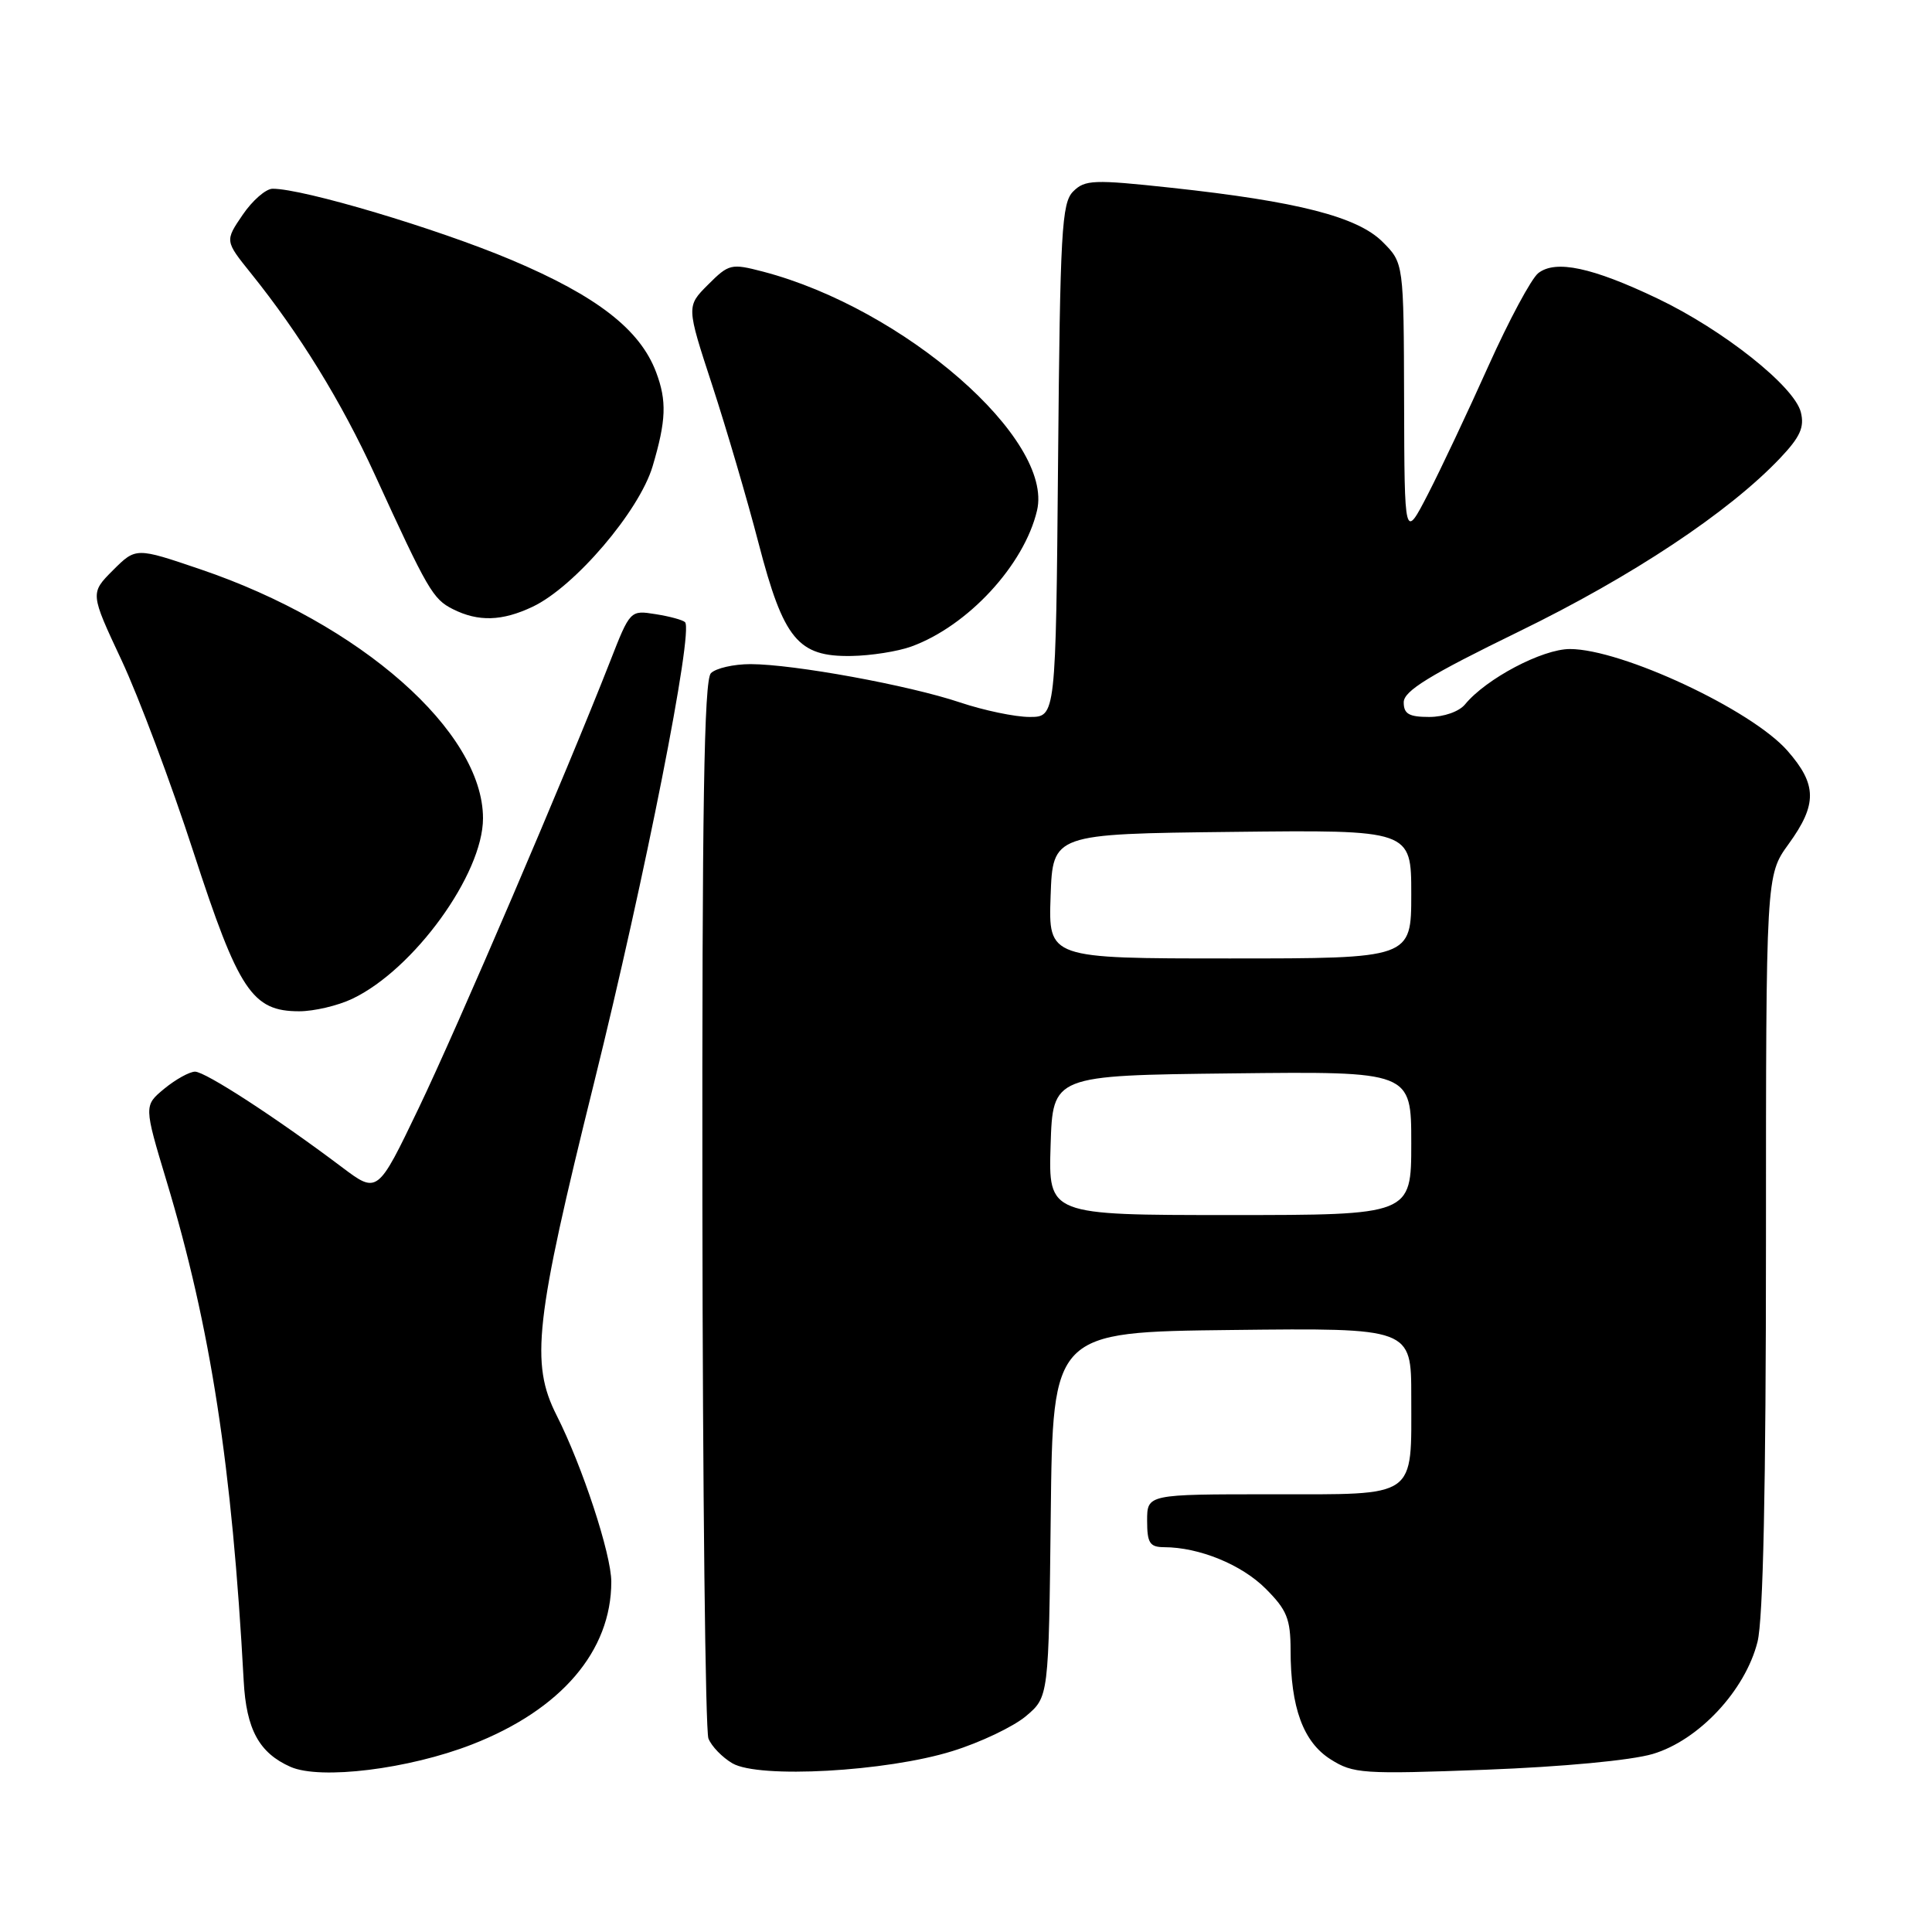 <?xml version="1.0" encoding="UTF-8" standalone="no"?>
<!DOCTYPE svg PUBLIC "-//W3C//DTD SVG 1.1//EN" "http://www.w3.org/Graphics/SVG/1.1/DTD/svg11.dtd" >
<svg xmlns="http://www.w3.org/2000/svg" xmlns:xlink="http://www.w3.org/1999/xlink" version="1.1" viewBox="0 0 256 256">
 <g >
 <path fill="currentColor"
d=" M 62.54 231.15 C 74.35 226.55 81.00 218.78 81.00 209.59 C 81.00 205.95 77.17 194.29 73.76 187.55 C 70.26 180.64 70.88 175.07 78.71 143.50 C 85.49 116.14 91.92 83.58 90.77 82.44 C 90.48 82.15 88.73 81.67 86.87 81.38 C 83.51 80.84 83.49 80.86 80.83 87.67 C 75.00 102.55 60.62 136.12 55.47 146.85 C 50.02 158.21 50.02 158.21 45.26 154.62 C 36.60 148.10 27.21 142.00 25.84 142.00 C 25.11 142.01 23.28 143.02 21.78 144.25 C 19.06 146.50 19.06 146.50 22.07 156.50 C 27.92 175.91 30.75 194.29 32.29 222.71 C 32.63 229.16 34.34 232.28 38.50 234.12 C 42.46 235.86 54.15 234.42 62.54 231.15 Z  M 126.20 232.03 C 129.89 230.89 134.27 228.80 135.94 227.40 C 138.96 224.85 138.96 224.85 139.23 200.68 C 139.50 176.50 139.50 176.50 163.25 176.23 C 187.00 175.96 187.00 175.96 187.00 185.05 C 187.00 198.67 187.97 198.00 168.46 198.00 C 152.00 198.00 152.00 198.00 152.00 201.50 C 152.00 204.46 152.35 205.00 154.25 205.01 C 158.89 205.02 164.51 207.31 167.70 210.50 C 170.52 213.32 171.00 214.50 171.01 218.65 C 171.01 226.27 172.69 230.83 176.31 233.12 C 179.31 235.02 180.54 235.11 196.82 234.50 C 207.09 234.11 216.12 233.26 219.00 232.41 C 225.09 230.60 231.26 224.00 232.88 217.55 C 233.63 214.59 234.00 196.99 234.00 164.55 C 234.00 115.98 234.00 115.98 237.00 111.84 C 240.81 106.58 240.78 103.96 236.84 99.47 C 232.07 94.04 214.87 86.00 208.02 86.00 C 204.37 86.00 196.92 89.93 194.13 93.33 C 193.34 94.29 191.32 95.00 189.38 95.00 C 186.70 95.00 186.00 94.60 186.00 93.06 C 186.00 91.56 189.39 89.47 201.25 83.69 C 216.28 76.37 229.08 67.87 235.88 60.70 C 238.53 57.90 239.12 56.61 238.62 54.62 C 237.76 51.19 228.33 43.71 219.64 39.56 C 210.99 35.43 206.14 34.39 203.83 36.19 C 202.91 36.91 199.94 42.45 197.22 48.50 C 194.51 54.55 190.90 62.20 189.20 65.50 C 186.10 71.50 186.10 71.50 186.05 53.17 C 186.00 34.85 186.00 34.85 183.20 32.05 C 179.87 28.72 171.95 26.69 155.20 24.88 C 144.91 23.77 143.76 23.81 142.20 25.37 C 140.68 26.89 140.47 30.62 140.20 61.03 C 139.90 95.00 139.90 95.00 136.42 95.00 C 134.50 95.00 130.36 94.13 127.22 93.08 C 120.45 90.80 105.17 88.01 99.45 88.00 C 97.22 88.00 94.86 88.54 94.20 89.20 C 93.29 90.11 93.02 107.00 93.07 159.45 C 93.11 197.43 93.47 229.34 93.87 230.36 C 94.27 231.38 95.70 232.86 97.05 233.65 C 100.55 235.69 117.44 234.76 126.20 232.03 Z  M 46.67 132.35 C 54.83 128.48 64.00 115.82 64.00 108.43 C 64.00 96.94 47.76 82.63 26.57 75.44 C 18.01 72.53 18.01 72.53 14.97 75.56 C 11.94 78.60 11.94 78.60 16.10 87.47 C 18.38 92.34 22.68 103.80 25.64 112.92 C 31.62 131.30 33.42 134.00 39.65 134.00 C 41.60 134.00 44.76 133.26 46.67 132.35 Z  M 120.75 85.67 C 128.24 82.95 135.71 74.88 137.41 67.65 C 139.65 58.20 119.80 40.89 101.10 35.99 C 96.88 34.89 96.58 34.96 93.82 37.72 C 90.95 40.59 90.95 40.59 94.37 51.04 C 96.25 56.80 99.02 66.22 100.52 72.00 C 103.83 84.72 105.74 87.04 112.81 86.92 C 115.39 86.88 118.96 86.32 120.75 85.67 Z  M 70.59 80.39 C 76.15 77.75 84.70 67.73 86.47 61.80 C 88.28 55.71 88.37 53.12 86.94 49.32 C 84.81 43.66 79.10 39.23 67.76 34.44 C 57.90 30.28 40.16 24.99 36.12 25.01 C 35.23 25.01 33.44 26.57 32.15 28.47 C 29.80 31.92 29.80 31.92 33.25 36.21 C 39.70 44.23 45.24 53.23 49.66 62.88 C 56.68 78.21 57.36 79.38 60.00 80.71 C 63.38 82.41 66.53 82.32 70.59 80.39 Z  M 139.21 151.75 C 139.50 142.50 139.50 142.50 163.25 142.23 C 187.00 141.96 187.00 141.96 187.00 151.48 C 187.00 161.00 187.00 161.00 162.96 161.00 C 138.92 161.00 138.92 161.00 139.21 151.75 Z  M 139.21 118.75 C 139.50 110.50 139.50 110.50 163.25 110.23 C 187.00 109.96 187.00 109.96 187.00 118.48 C 187.00 127.00 187.00 127.00 162.96 127.00 C 138.92 127.00 138.92 127.00 139.21 118.75 Z "/>
</g>
</svg>